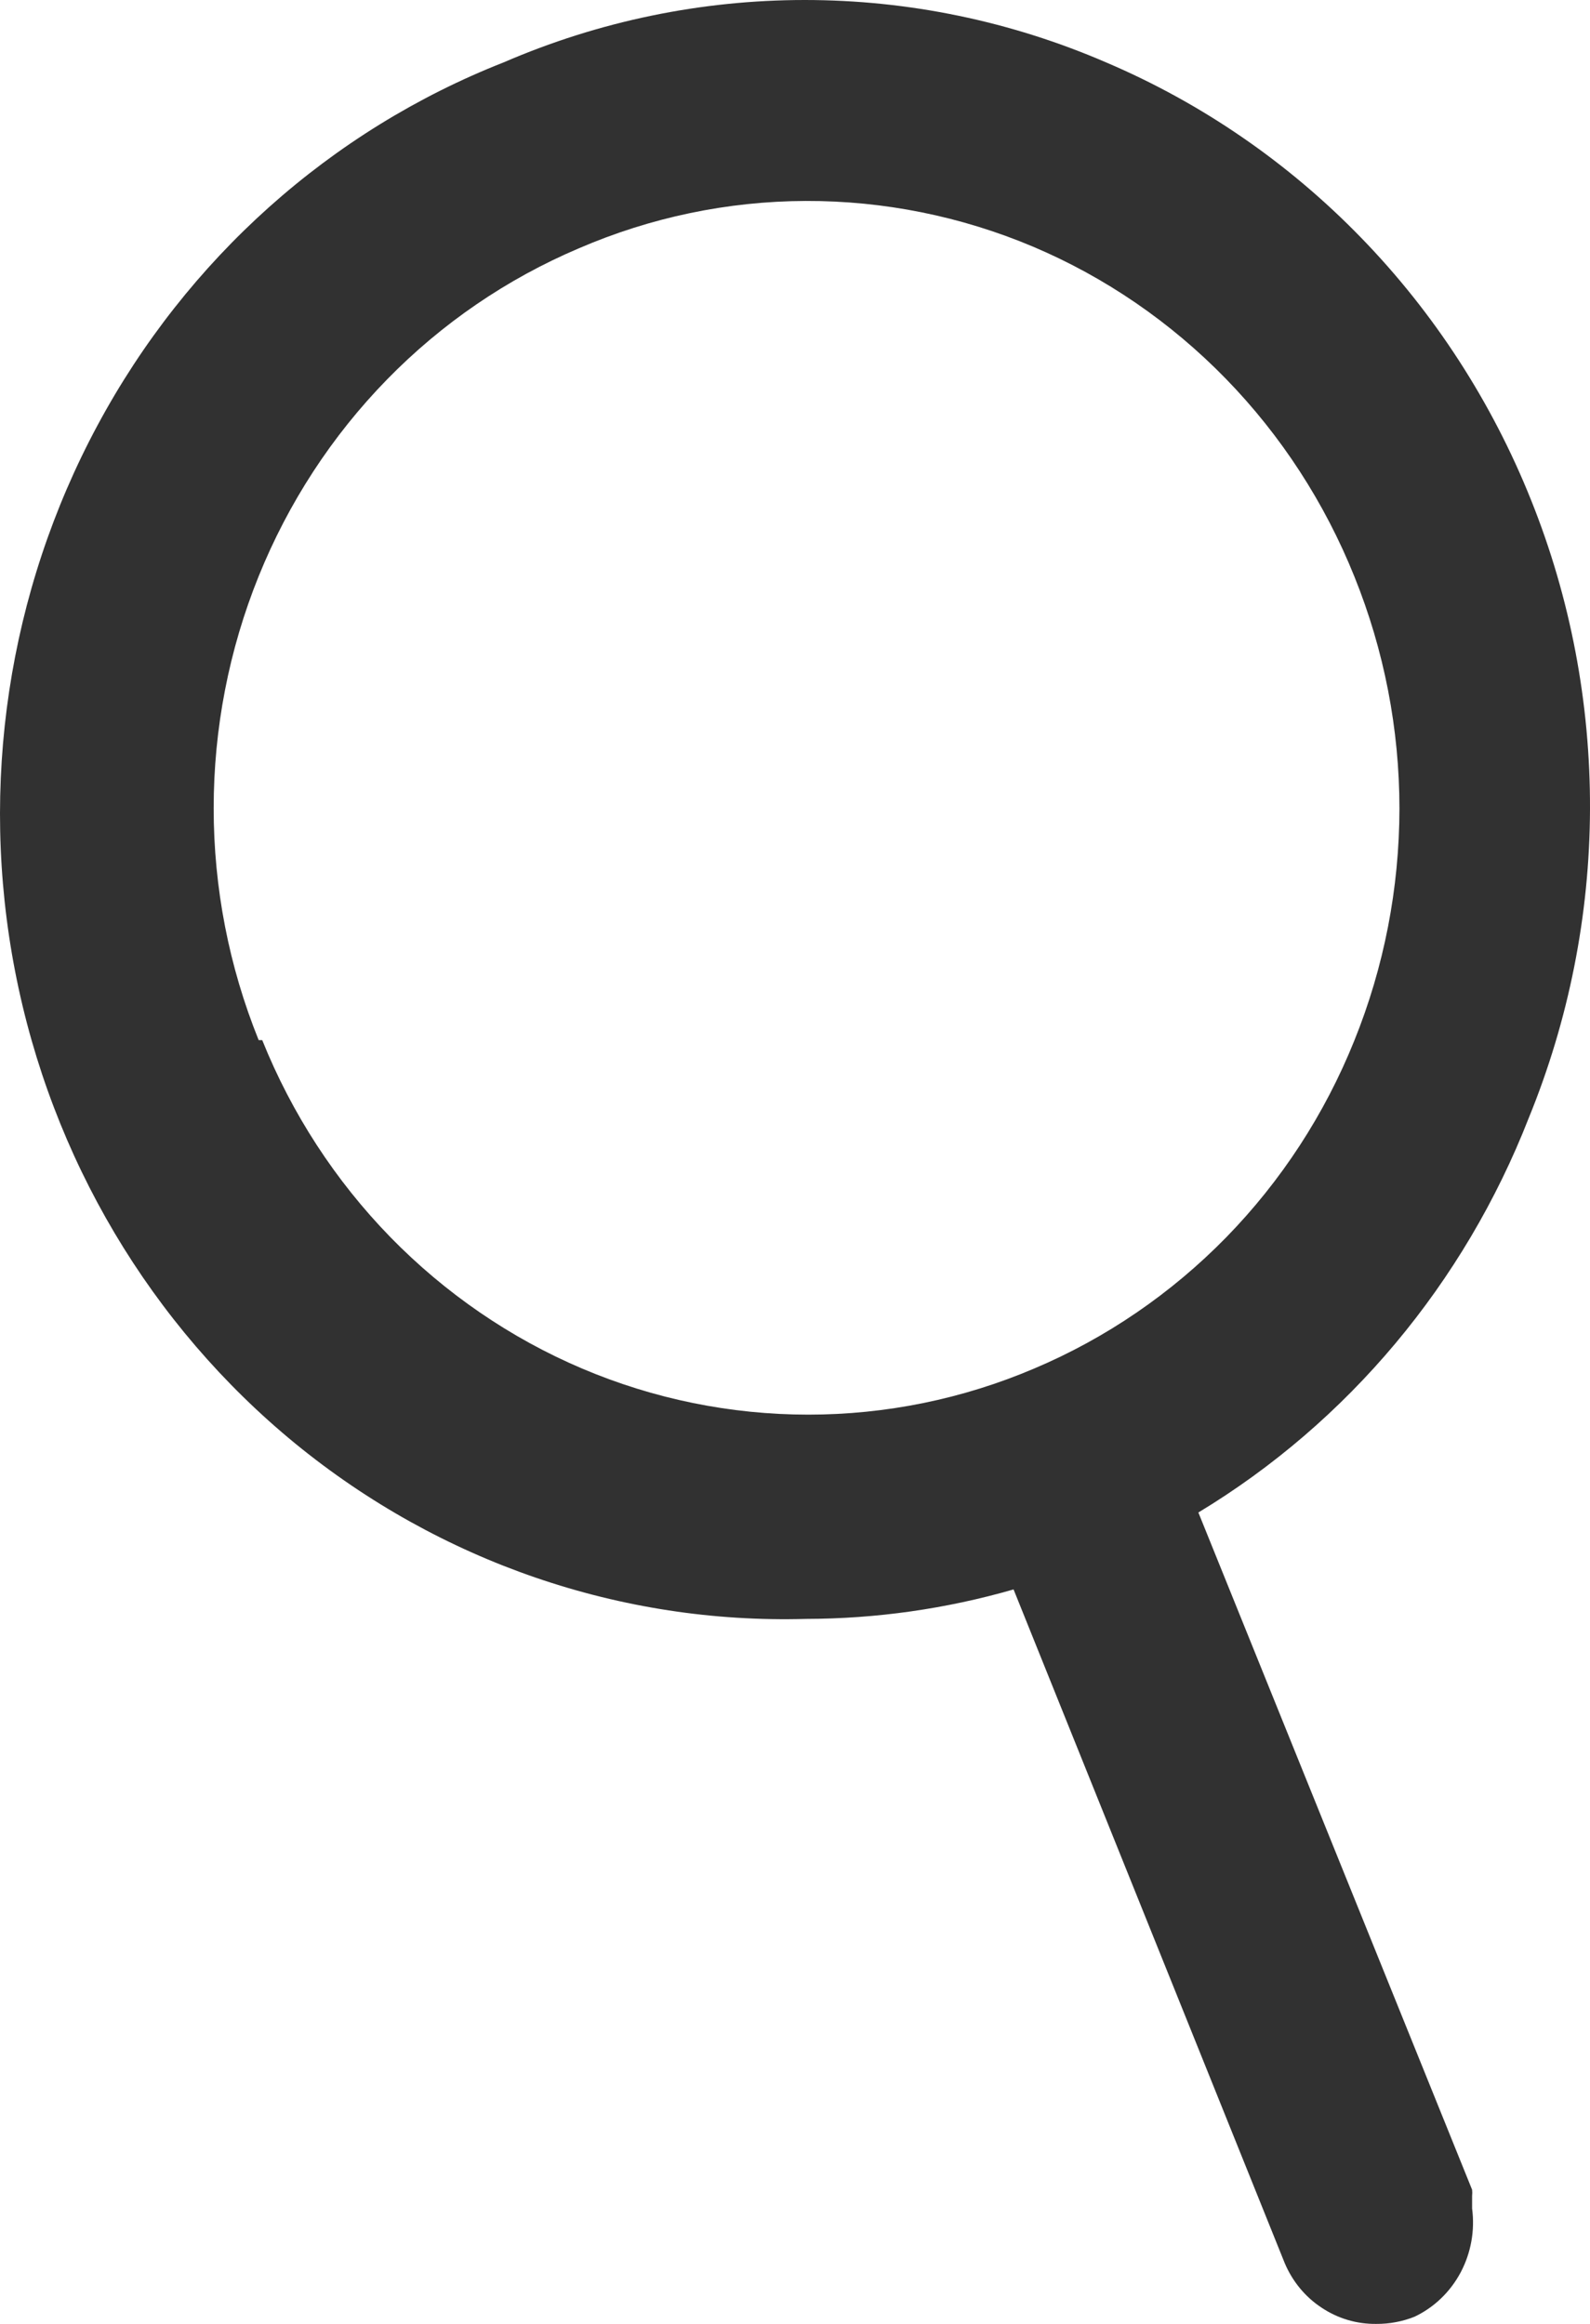 <svg width="13" height="19" viewBox="0 0 13 19" fill="none" xmlns="http://www.w3.org/2000/svg">
<path d="M12.499 9.141C12.826 8.341 12.997 7.483 13 6.616C13.003 5.749 12.84 4.89 12.518 4.088C12.197 3.286 11.725 2.557 11.128 1.943C10.532 1.329 9.823 0.842 9.043 0.51C8.263 0.173 7.426 0 6.58 0C5.735 0 4.897 0.173 4.118 0.51C2.704 1.066 1.528 2.117 0.797 3.478C0.066 4.838 -0.172 6.42 0.124 7.944C0.42 9.467 1.232 10.834 2.415 11.803C3.599 12.771 5.078 13.279 6.591 13.236C7.164 13.235 7.735 13.154 8.287 12.995L10.504 18.503C10.567 18.652 10.671 18.779 10.805 18.867C10.938 18.956 11.093 19.002 11.252 19C11.359 19.001 11.466 18.981 11.566 18.941C11.726 18.865 11.858 18.738 11.943 18.578C12.027 18.419 12.06 18.236 12.036 18.056V17.954C12.038 17.937 12.038 17.92 12.036 17.903L9.798 12.366C11.021 11.627 11.971 10.493 12.499 9.141ZM2.115 8.504C1.872 7.903 1.747 7.259 1.747 6.608C1.747 5.957 1.872 5.312 2.115 4.711C2.358 4.11 2.714 3.564 3.163 3.104C3.612 2.644 4.145 2.28 4.731 2.031C5.319 1.777 5.95 1.645 6.588 1.643C7.225 1.641 7.857 1.768 8.447 2.017C9.037 2.267 9.572 2.634 10.023 3.097C10.474 3.56 10.831 4.11 11.074 4.715C11.317 5.317 11.442 5.961 11.442 6.612C11.441 7.263 11.316 7.907 11.073 8.508C10.831 9.11 10.475 9.656 10.026 10.116C9.577 10.575 9.044 10.94 8.458 11.188C7.872 11.438 7.243 11.566 6.609 11.566C5.974 11.566 5.345 11.438 4.759 11.189C4.173 10.94 3.64 10.574 3.191 10.114C2.742 9.653 2.386 9.106 2.144 8.504H2.115Z" fill="#313131"/>
</svg>
